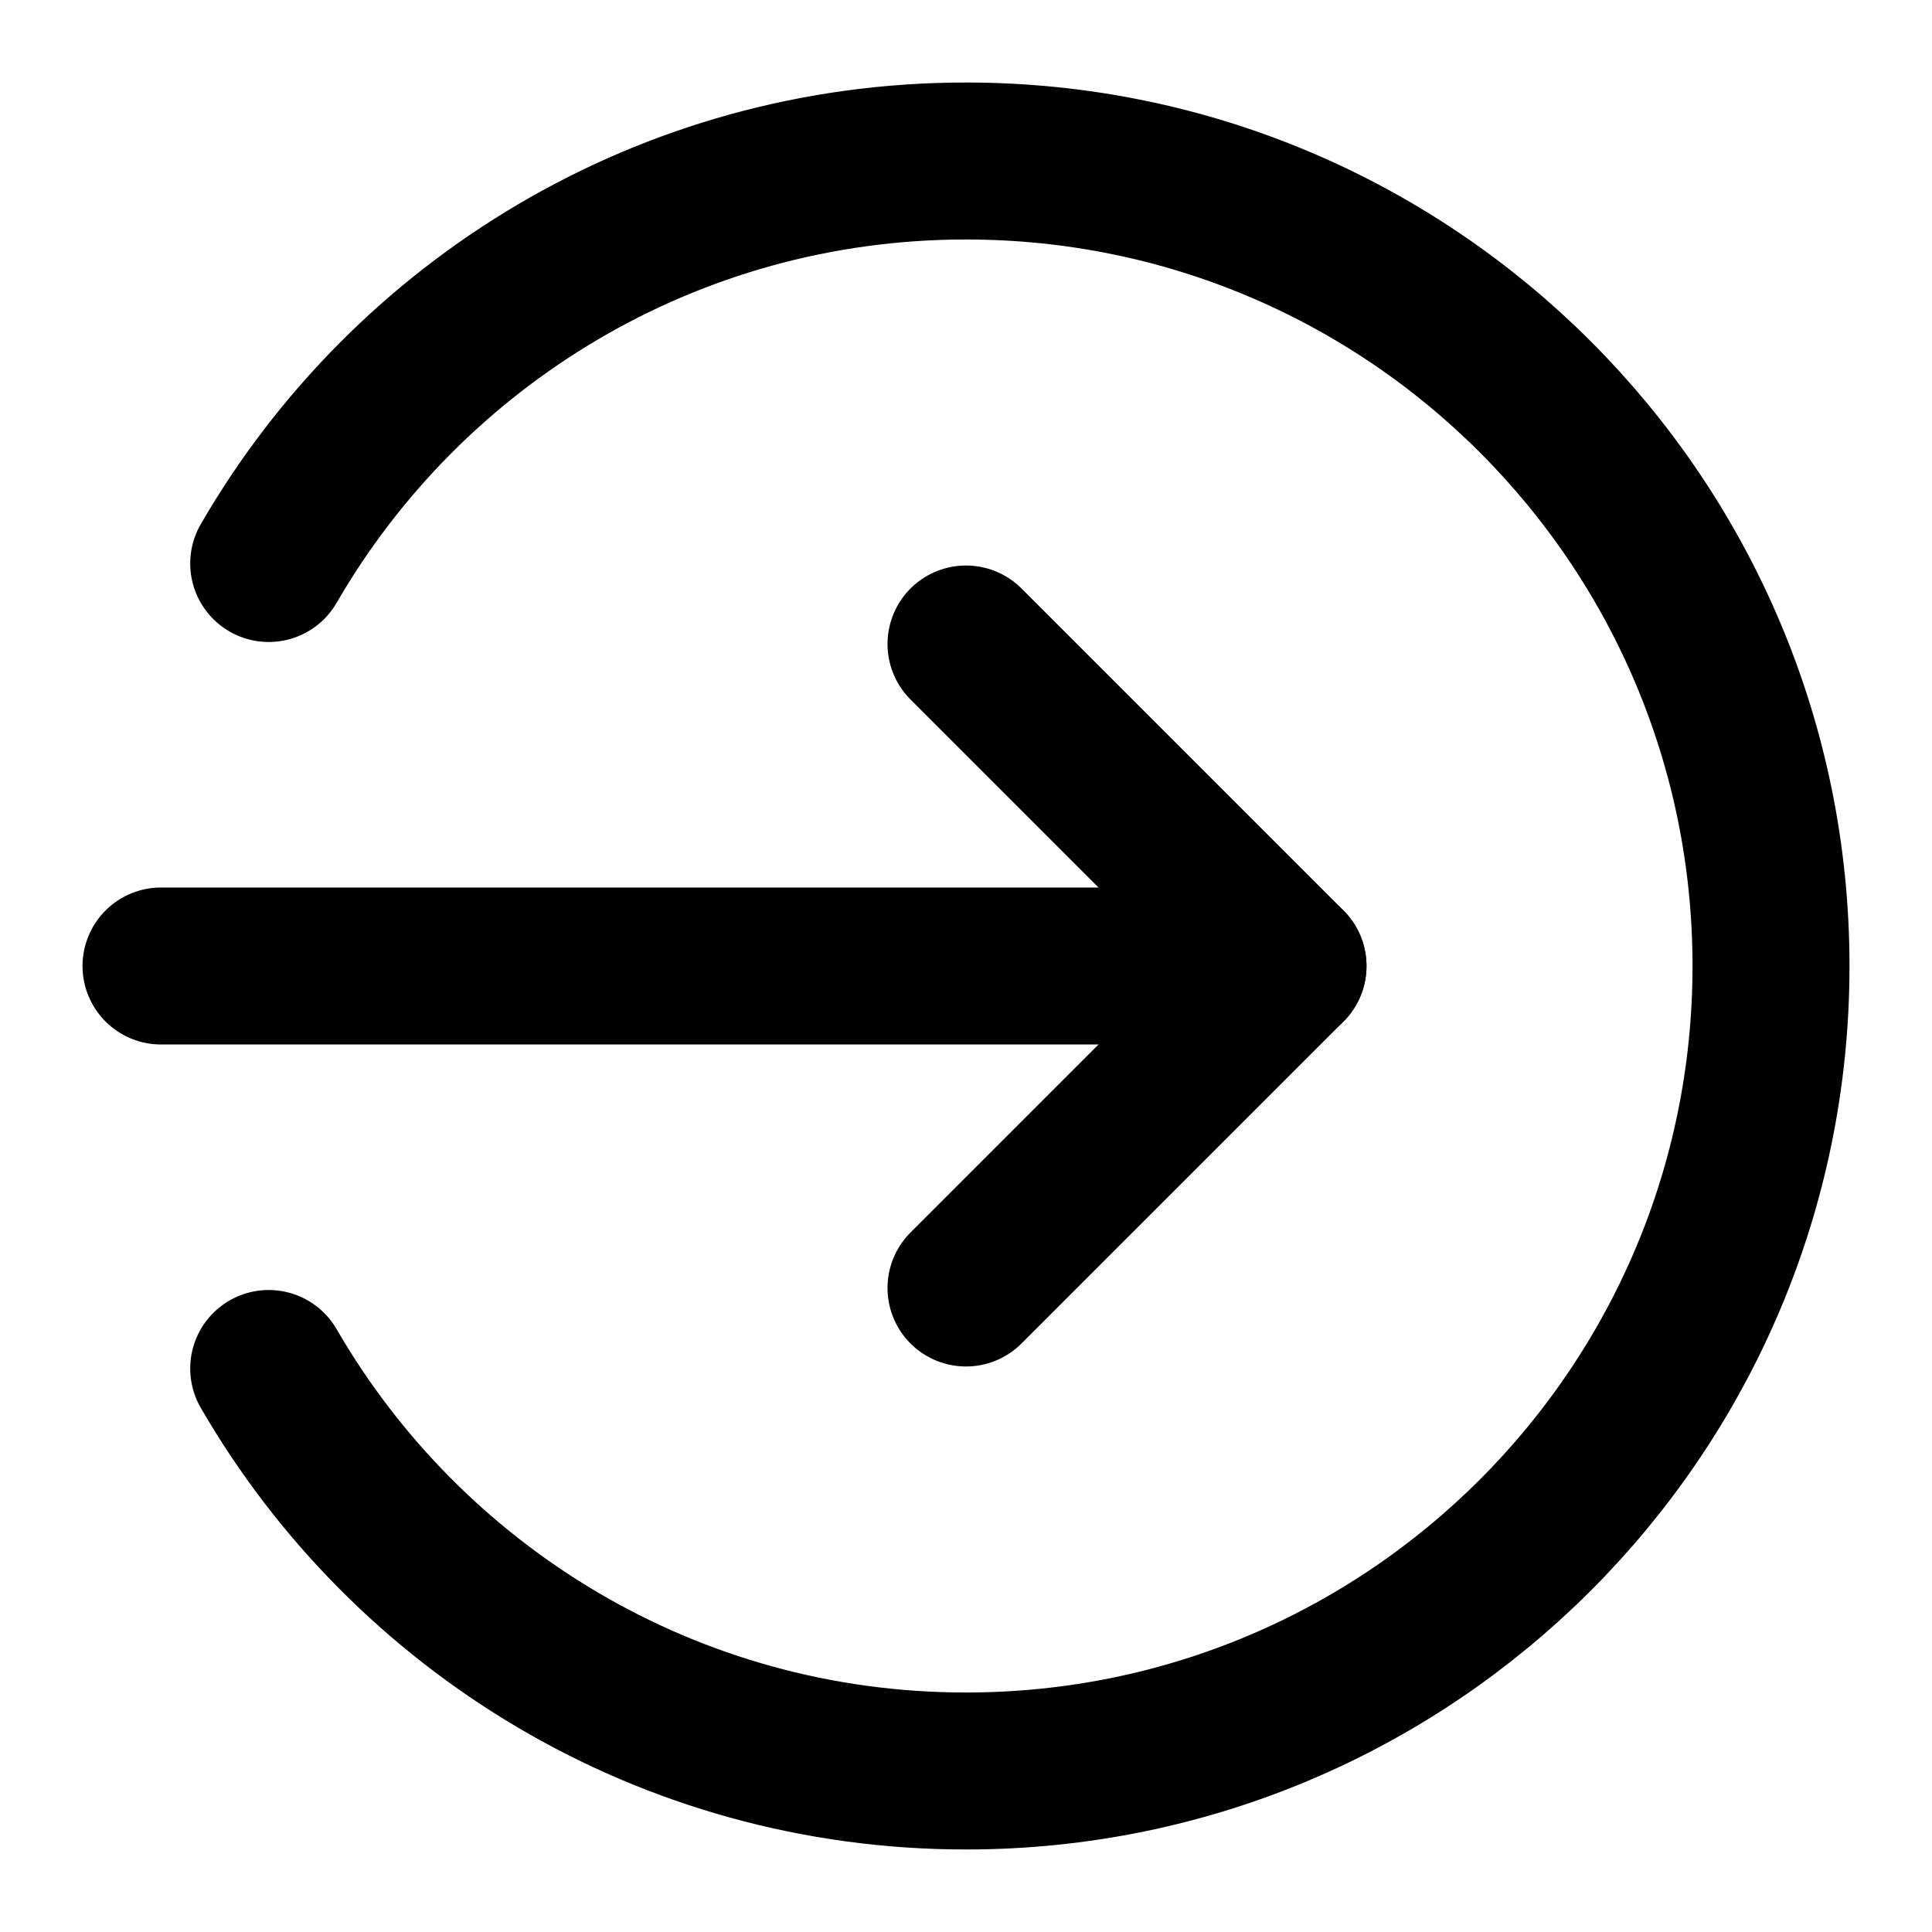 <!-- Generated by IcoMoon.io -->
<svg version="1.1" xmlns="http://www.w3.org/2000/svg" width="1024" height="1024" viewBox="0 0 1024 1024">
<title></title>
<g id="icomoon-ignore">
</g>
<path fill="none" stroke-linejoin="round" stroke-linecap="round" stroke-miterlimit="4" stroke-width="83.2" stroke="currentColor" d="M142.414 298.666c73.773-127.531 211.66-213.334 369.587-213.334 235.641 0 426.668 191.025 426.668 426.667s-191.027 426.664-426.668 426.664c-157.927 0-295.814-85.798-369.587-213.331"></path>
<path fill="none" stroke-linejoin="round" stroke-linecap="round" stroke-miterlimit="4" stroke-width="83.2" stroke="currentColor" d="M512 682.662l170.669-170.664-170.669-170.667"></path>
<path fill="none" stroke-linejoin="round" stroke-linecap="round" stroke-miterlimit="4" stroke-width="83.2" stroke="currentColor" d="M85.336 512h597.333"></path>
</svg>
